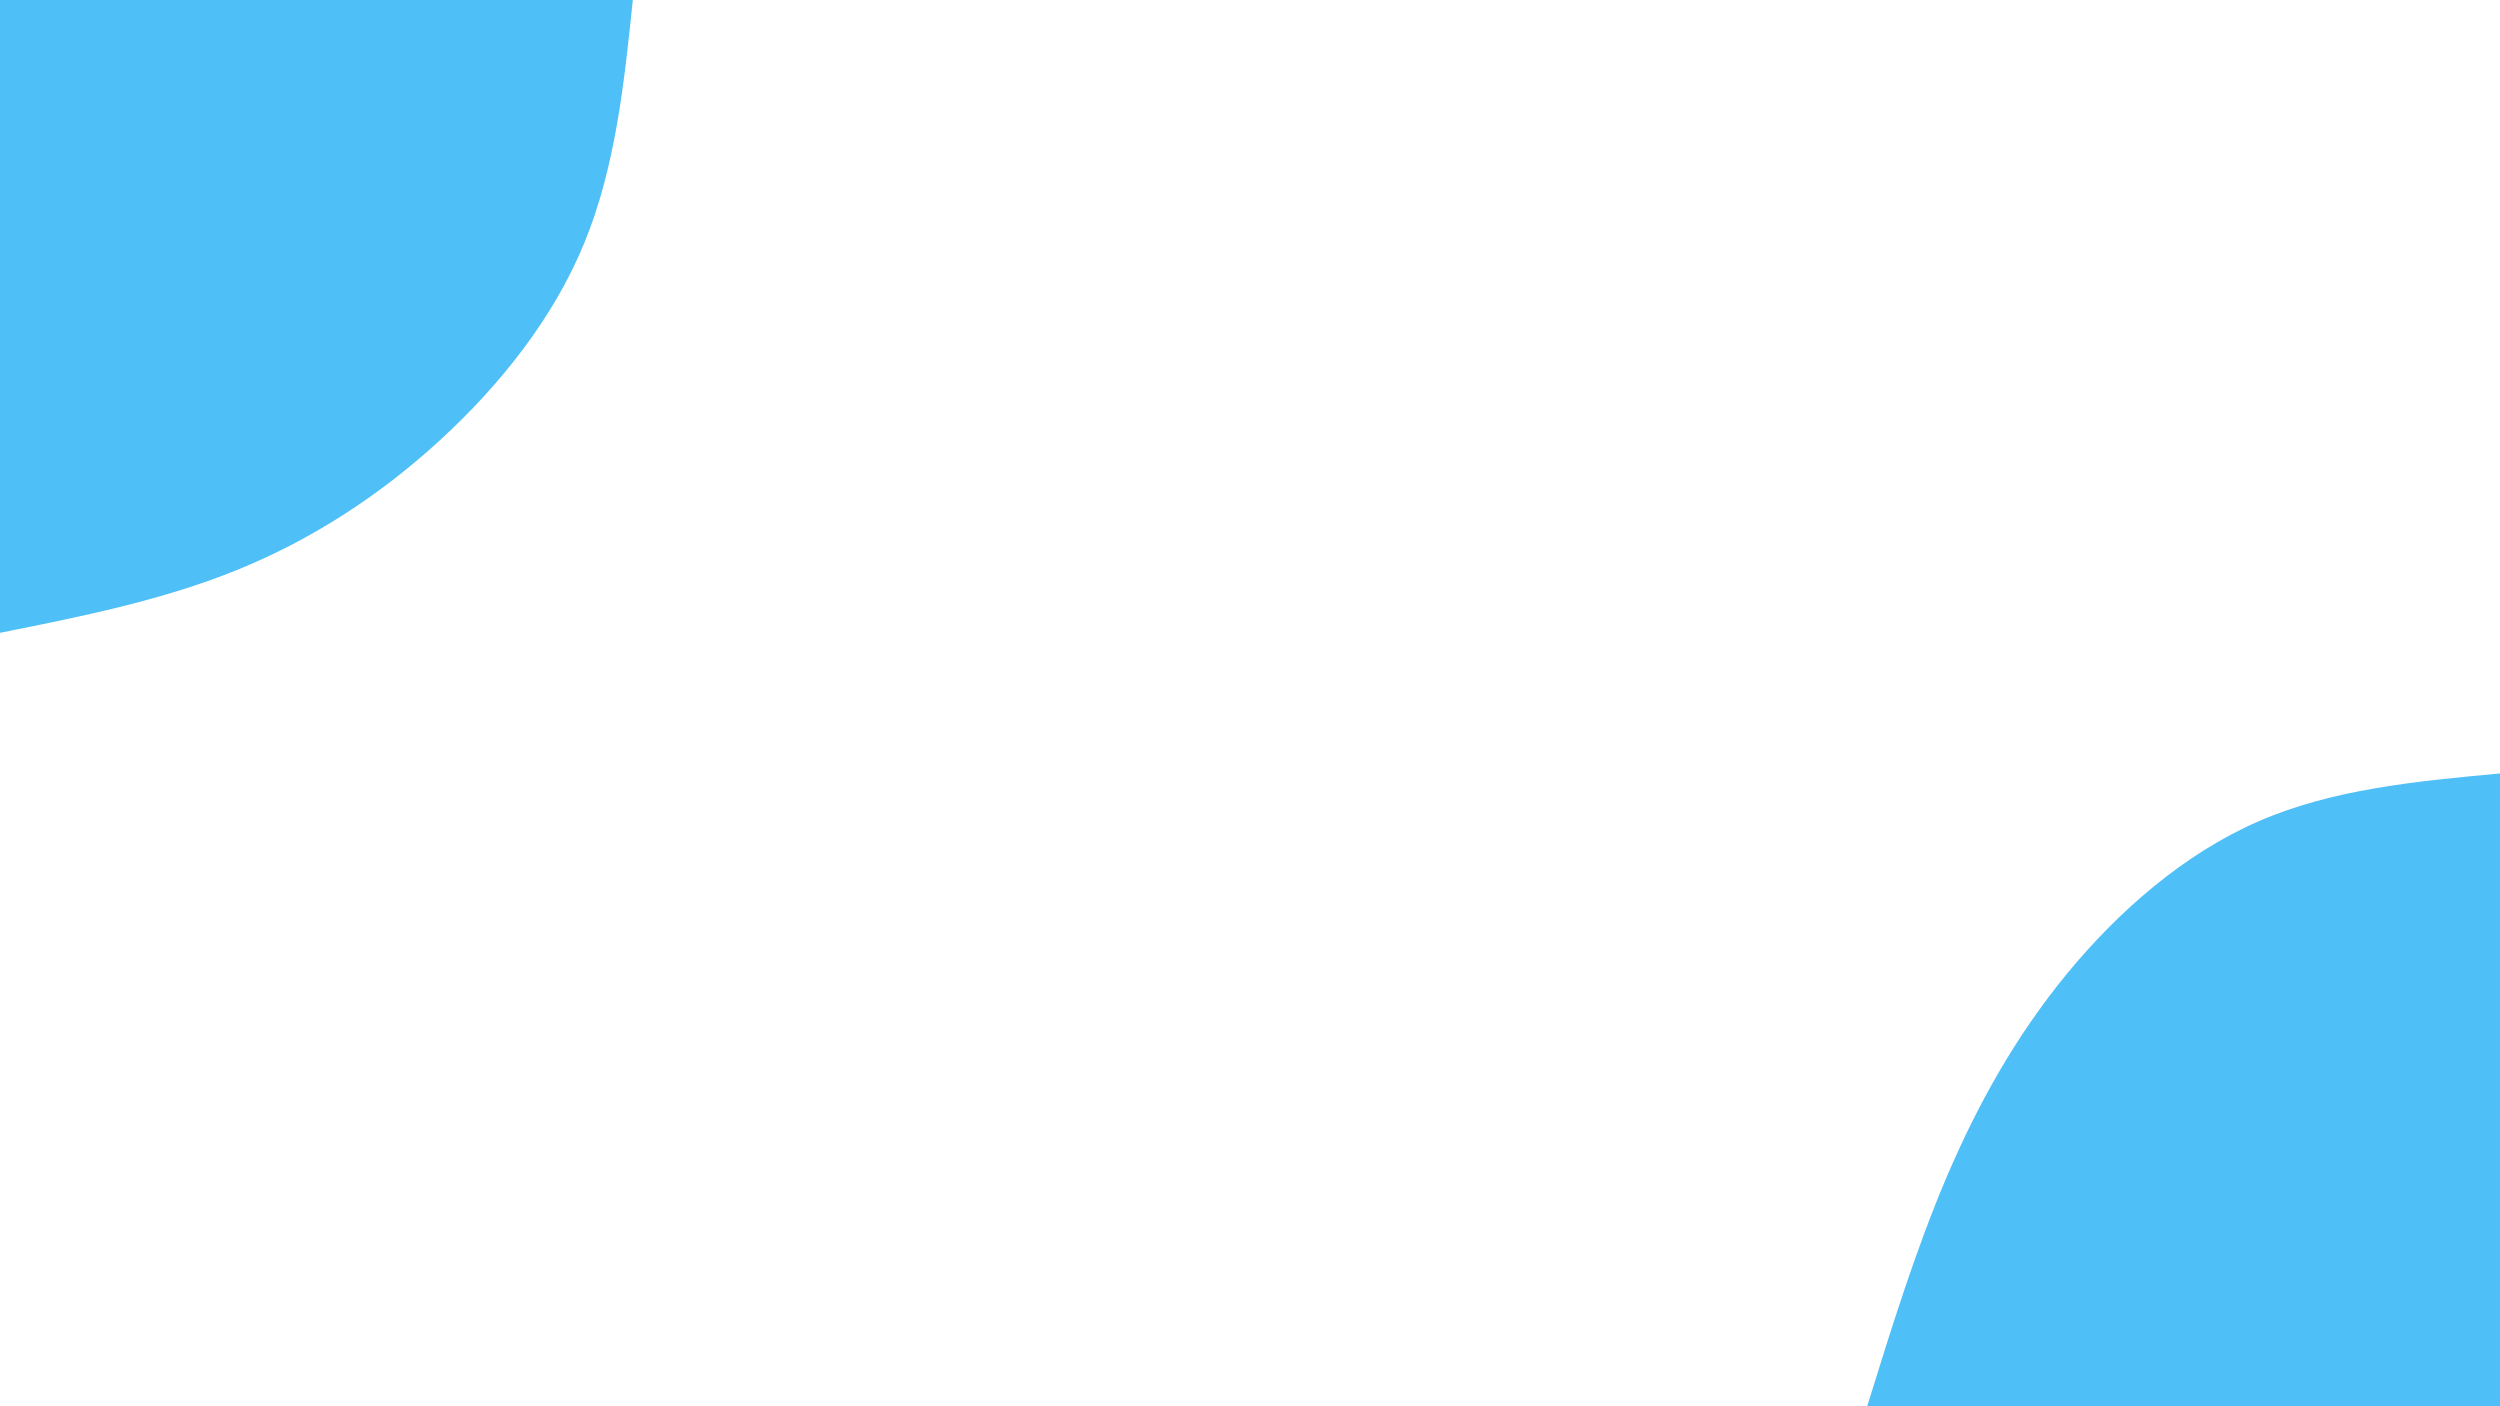 <svg id="visual" viewBox="0 0 960 540" width="960" height="540" xmlns="http://www.w3.org/2000/svg" xmlns:xlink="http://www.w3.org/1999/xlink" version="1.1"><rect x="0" y="0" width="960" height="540" fill="#FFFFFF"></rect><defs><linearGradient id="grad1_0" x1="43.8%" y1="100%" x2="100%" y2="0%"><stop offset="14.444%" stop-color="#ffffff" stop-opacity="1"></stop><stop offset="85.556%" stop-color="#ffffff" stop-opacity="1"></stop></linearGradient></defs><defs><linearGradient id="grad2_0" x1="0%" y1="100%" x2="56.3%" y2="0%"><stop offset="14.444%" stop-color="#ffffff" stop-opacity="1"></stop><stop offset="85.556%" stop-color="#ffffff" stop-opacity="1"></stop></linearGradient></defs><g transform="translate(960, 540)"><path d="M-243 0C-233.7 -30 -224.4 -60 -212.5 -88C-200.5 -116.1 -185.9 -142.2 -166.2 -166.2C-146.4 -190.2 -121.5 -212 -93 -224.5C-64.4 -237 -32.2 -240 0 -243L0 0Z" fill="#4fbff7"></path></g><g transform="translate(0, 0)"><path d="M243 0C239.7 32 236.3 64.1 224.5 93C212.7 121.9 192.3 147.6 169 169C145.7 190.4 119.4 207.4 90.7 219C62 230.6 31 236.8 0 243L0 0Z" fill="#4fbff7"></path></g></svg>